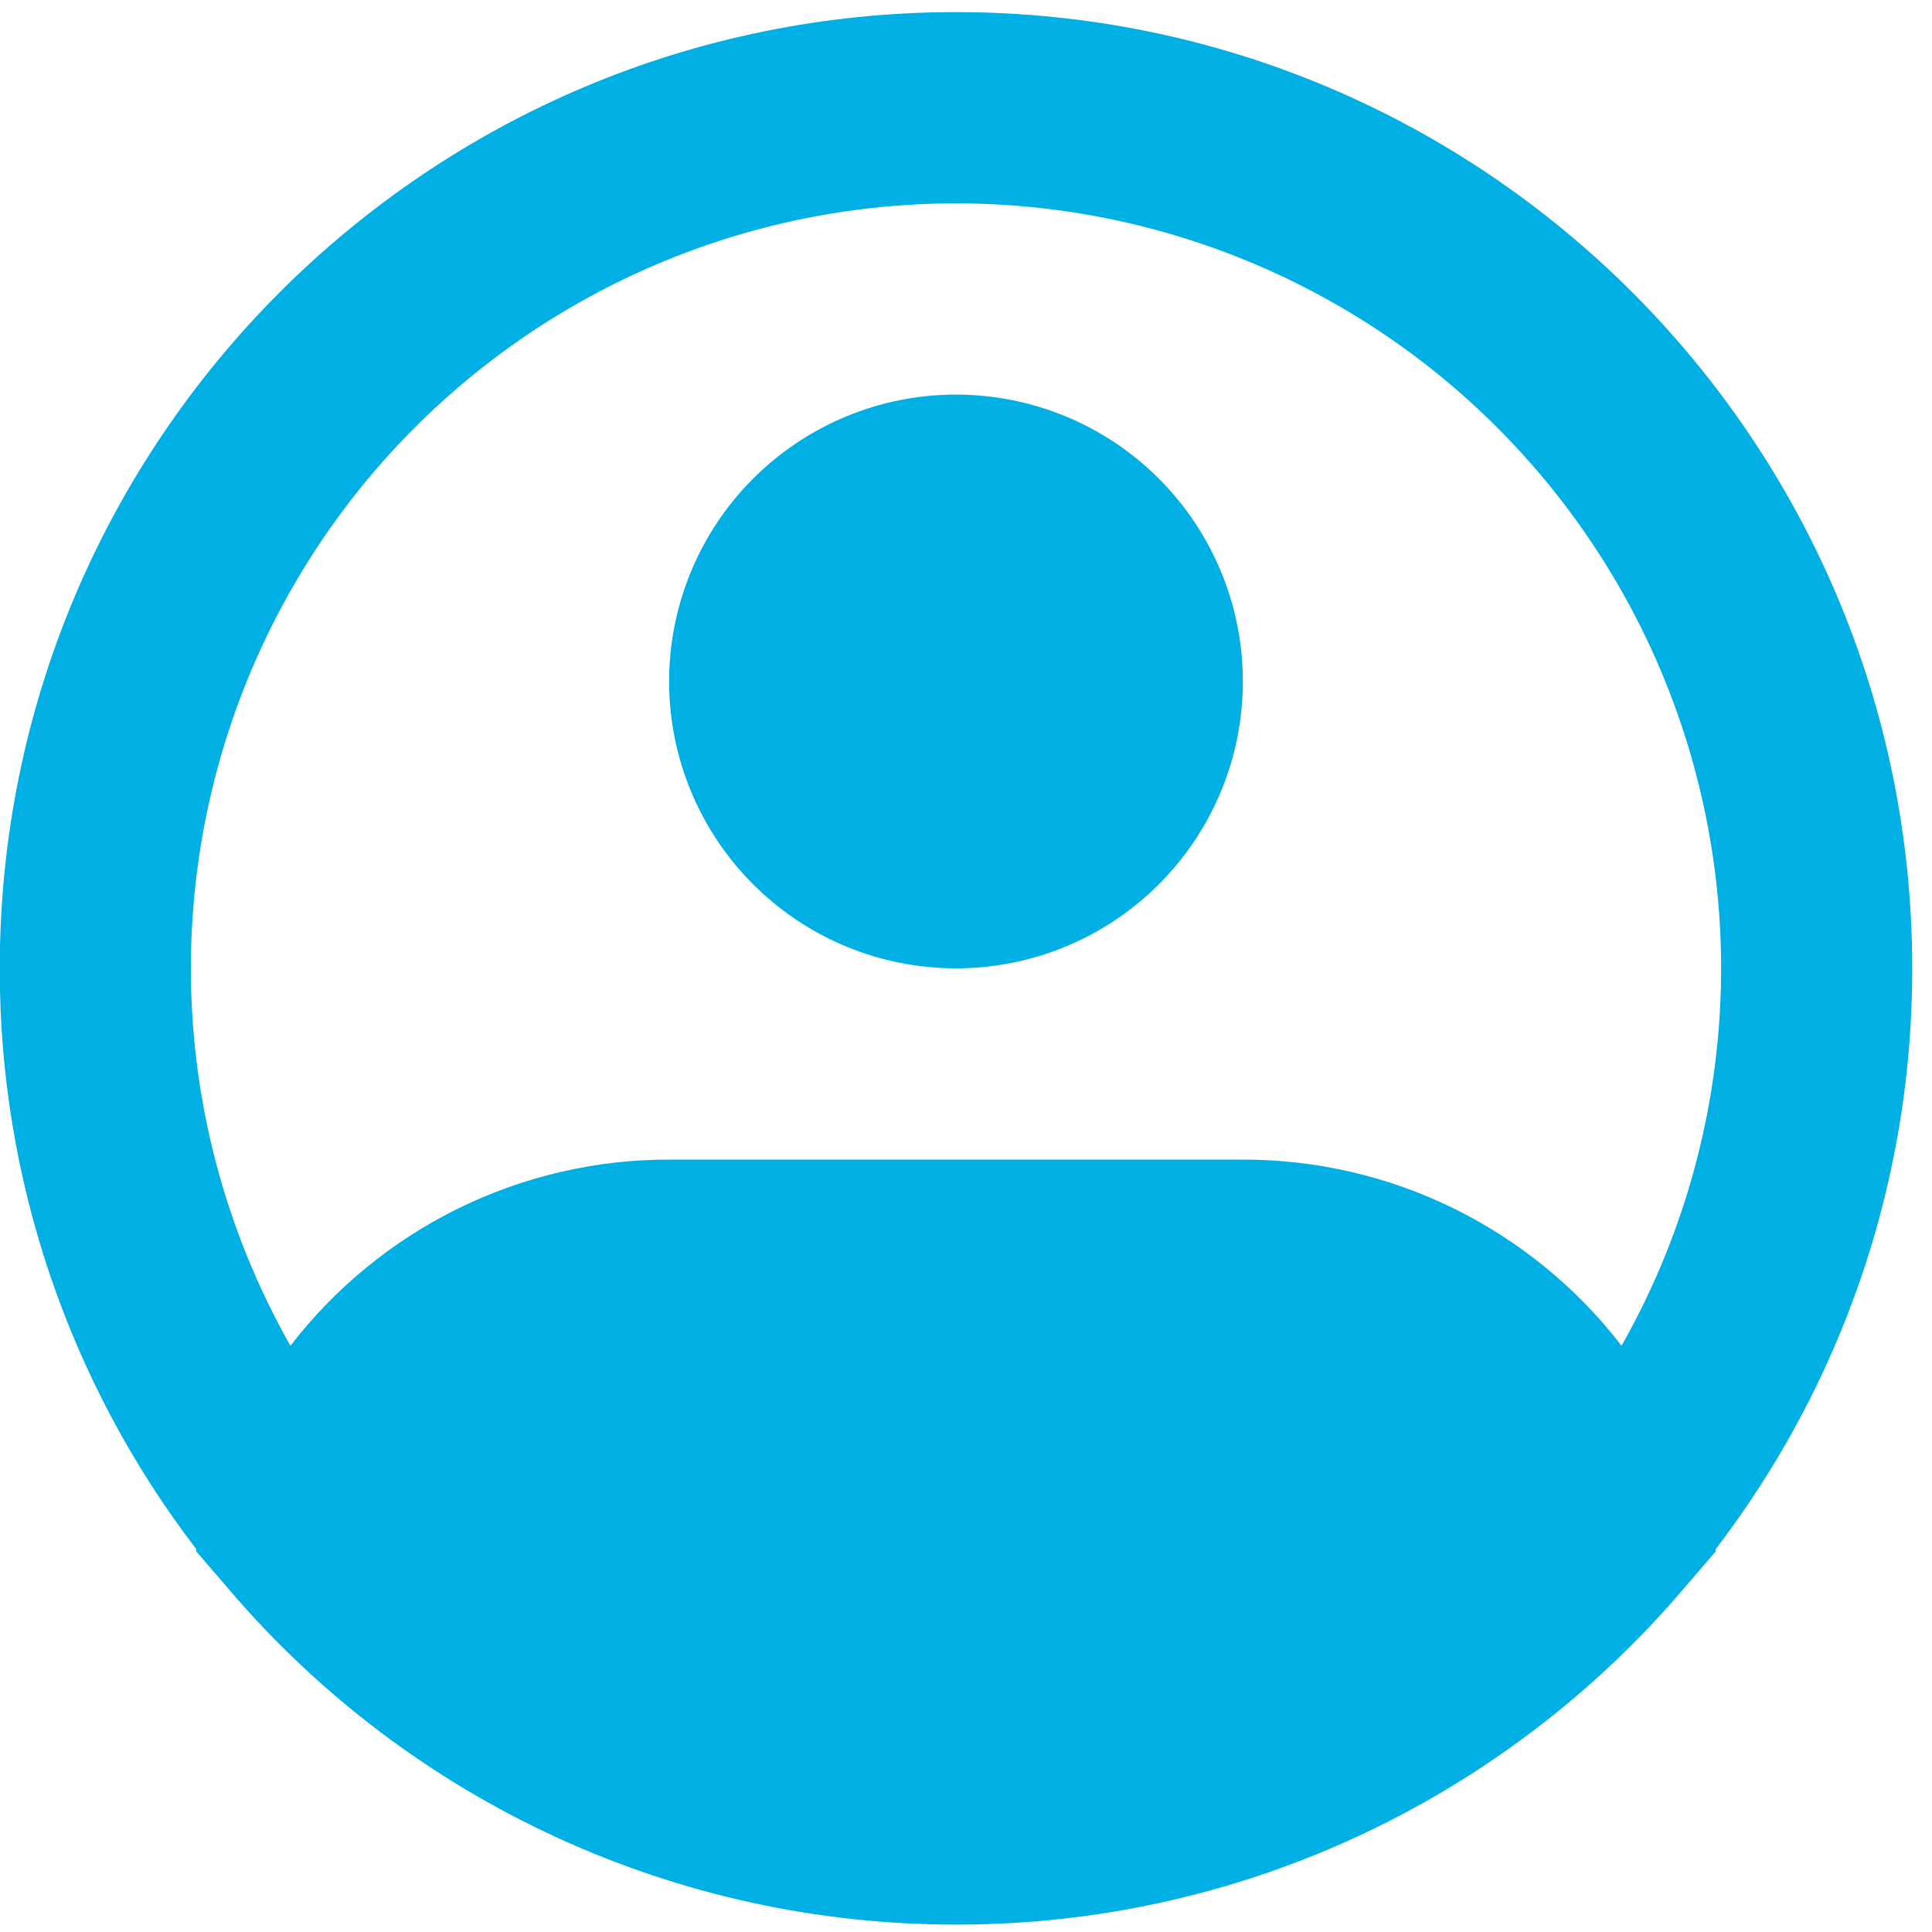 <svg width="63" height="63" viewBox="0 0 63 63" fill="none" xmlns="http://www.w3.org/2000/svg">
<path fill-rule="evenodd" clip-rule="evenodd" d="M31.174 6.631C26.811 6.63 22.524 7.774 18.741 9.948C14.958 12.121 11.811 15.249 9.615 19.019C7.419 22.789 6.25 27.069 6.224 31.432C6.199 35.795 7.319 40.089 9.471 43.884C10.926 41.993 12.797 40.462 14.938 39.409C17.079 38.356 19.433 37.81 21.819 37.813H40.528C42.914 37.81 45.269 38.356 47.41 39.409C49.551 40.462 51.421 41.993 52.876 43.884C55.029 40.089 56.148 35.795 56.123 31.432C56.098 27.069 54.929 22.789 52.733 19.019C50.536 15.249 47.39 12.121 43.607 9.948C39.824 7.774 35.537 6.63 31.174 6.631ZM55.941 50.522C56.332 50.013 56.706 49.491 57.064 48.957C60.521 43.82 62.364 37.768 62.355 31.576C62.355 14.355 48.395 0.395 31.174 0.395C13.952 0.395 -0.008 14.355 -0.008 31.576C-0.018 38.426 2.237 45.087 6.406 50.522L6.391 50.578L7.498 51.866C10.422 55.285 14.053 58.03 18.141 59.91C22.228 61.79 26.675 62.762 31.174 62.758C31.847 62.758 32.517 62.737 33.182 62.696C38.808 62.341 44.232 60.46 48.869 57.254C51.087 55.724 53.098 53.913 54.85 51.866L55.957 50.578L55.941 50.522ZM31.174 12.867C28.693 12.867 26.314 13.853 24.559 15.607C22.805 17.361 21.819 19.741 21.819 22.222C21.819 24.703 22.805 27.082 24.559 28.836C26.314 30.591 28.693 31.576 31.174 31.576C33.655 31.576 36.034 30.591 37.788 28.836C39.543 27.082 40.528 24.703 40.528 22.222C40.528 19.741 39.543 17.361 37.788 15.607C36.034 13.853 33.655 12.867 31.174 12.867Z" fill="#00AFE3"/>
</svg>
